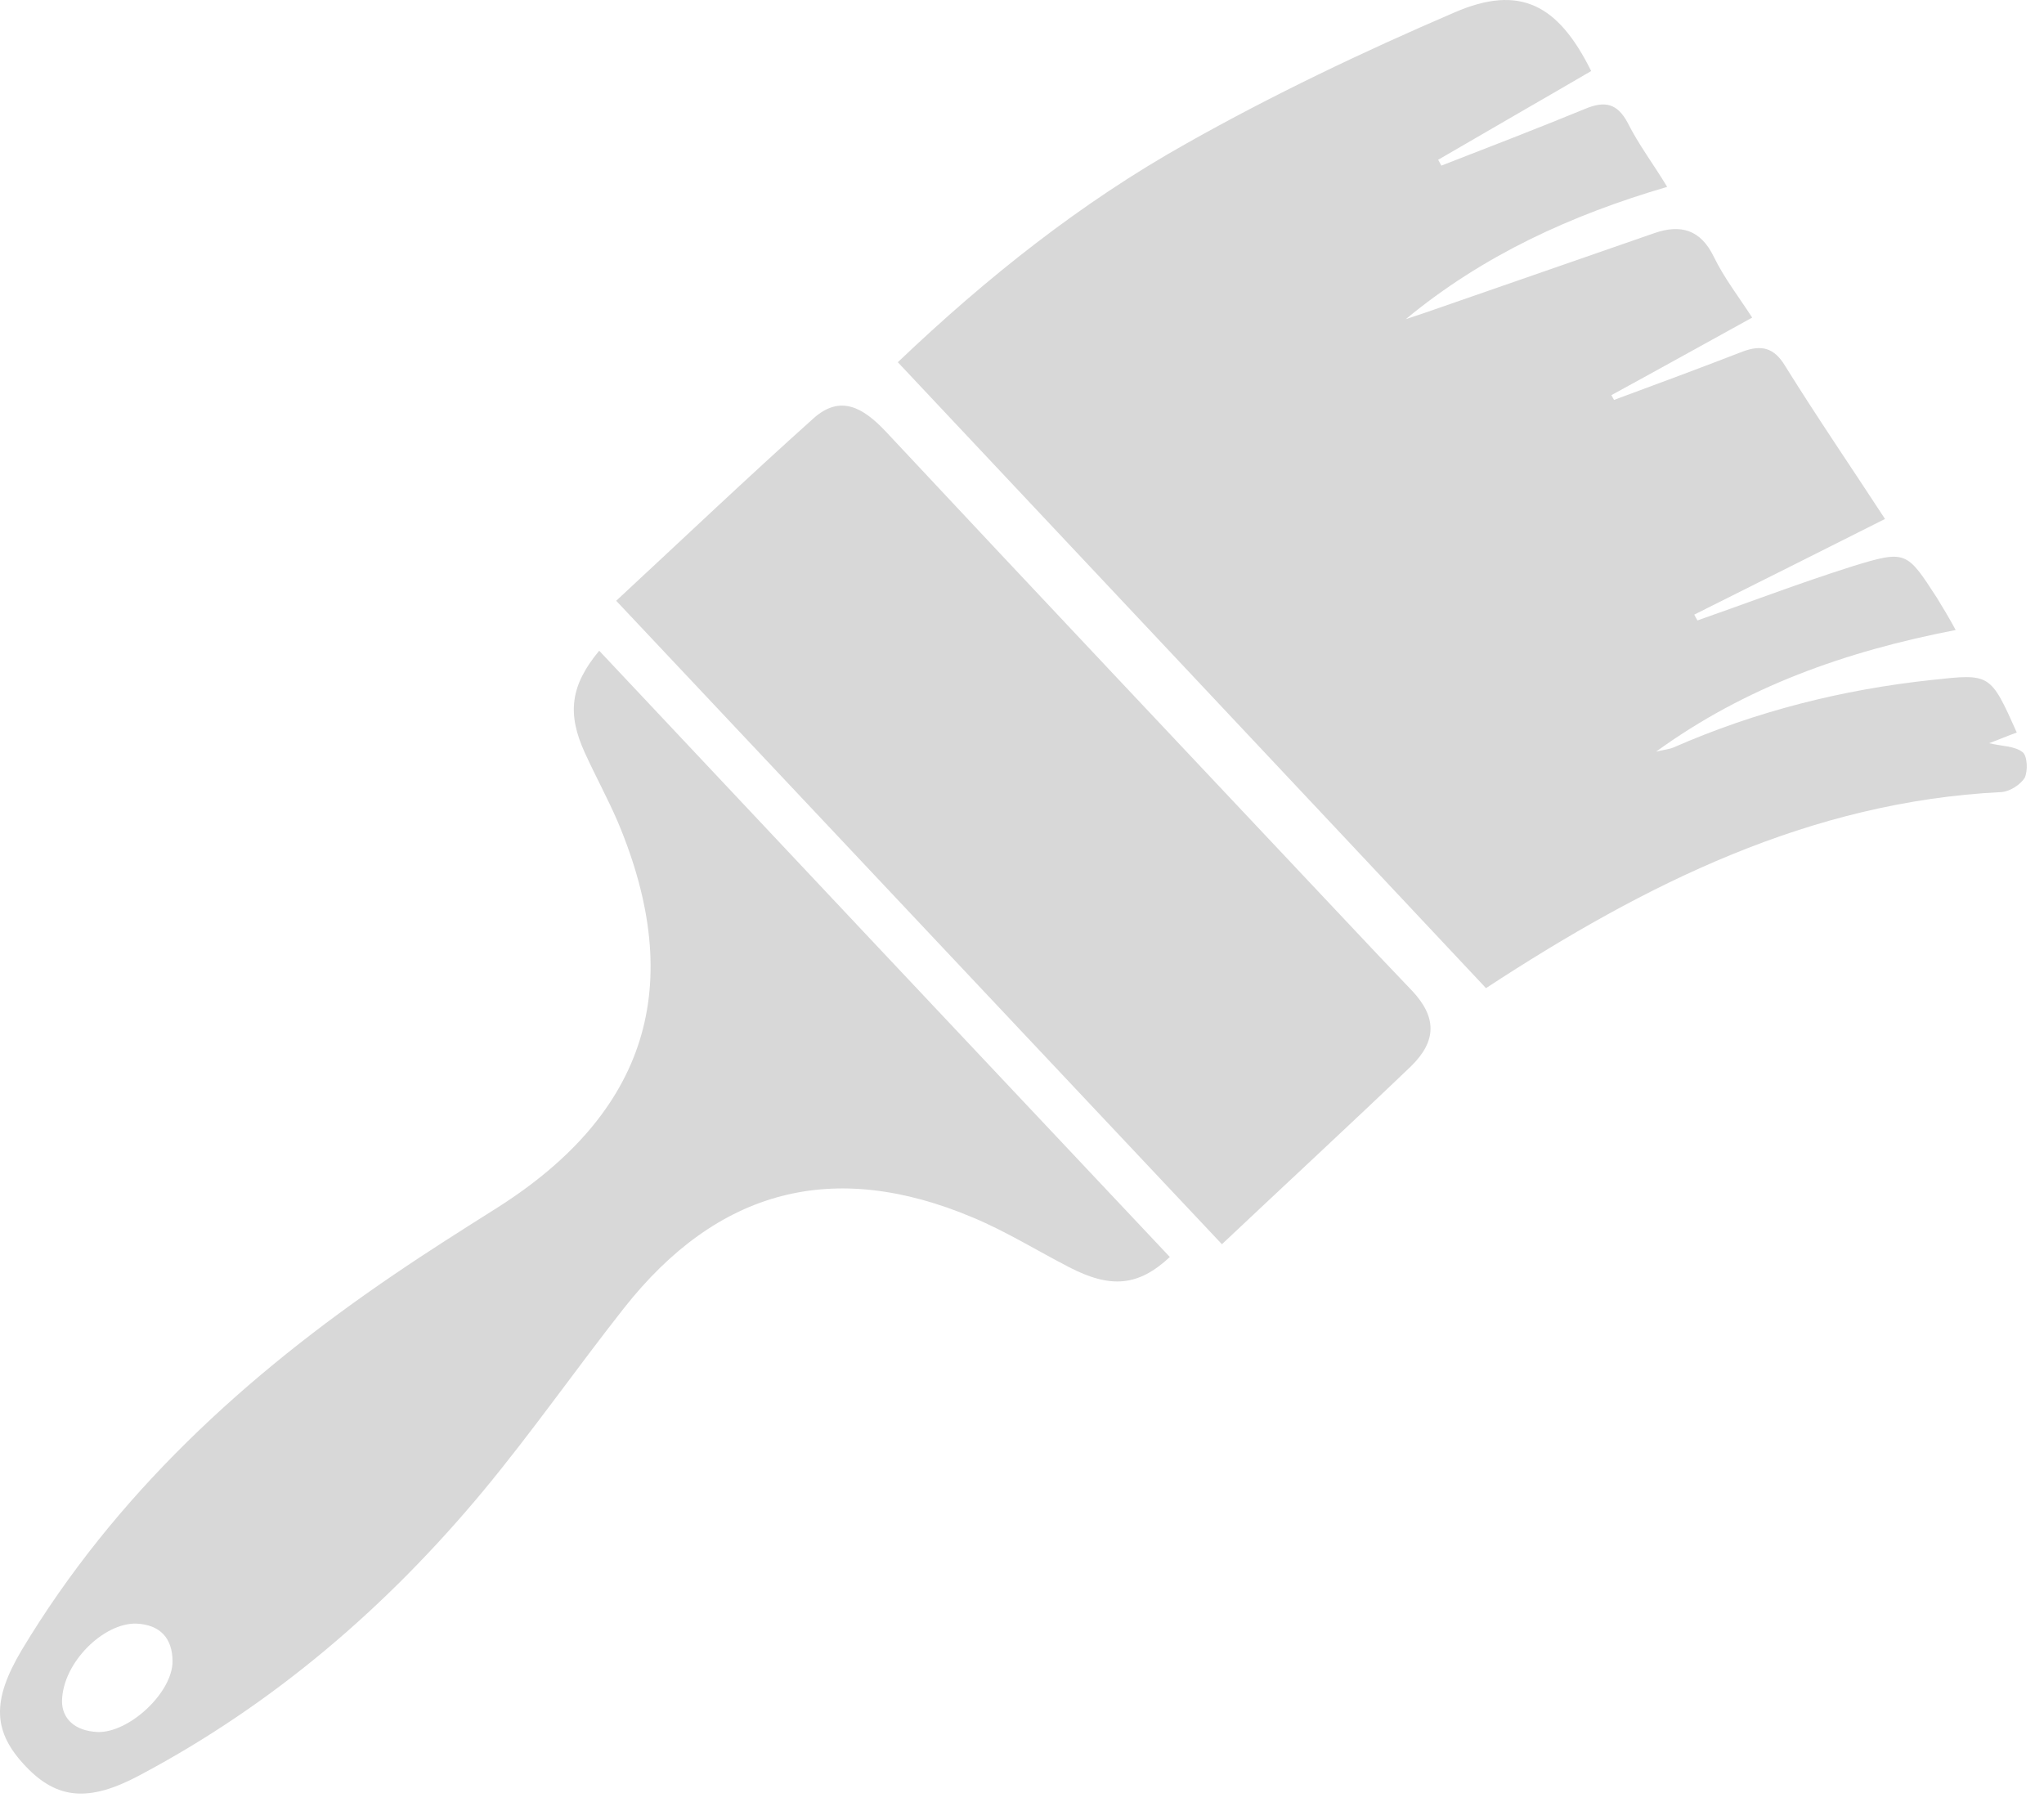 <svg width="73" height="65" viewBox="0 0 73 65" fill="none" xmlns="http://www.w3.org/2000/svg">
<path d="M32.065 12.936C35.271 9.881 38.63 7.224 42.35 5.137C45.443 3.391 48.669 1.854 51.932 0.45C54.286 -0.575 55.652 0.165 56.828 2.537C55.007 3.6 53.185 4.643 51.363 5.706C51.401 5.782 51.439 5.839 51.477 5.915C53.185 5.251 54.912 4.586 56.62 3.884C57.303 3.6 57.758 3.676 58.138 4.397C58.517 5.156 59.049 5.858 59.542 6.674C56.107 7.679 52.957 9.122 50.206 11.399C50.433 11.323 50.661 11.247 50.889 11.171C53.621 10.222 56.354 9.273 59.087 8.325C60.016 8.002 60.737 8.192 61.212 9.179C61.572 9.919 62.085 10.583 62.578 11.342C60.889 12.272 59.219 13.202 57.55 14.112C57.587 14.169 57.606 14.226 57.644 14.283C59.181 13.714 60.718 13.145 62.237 12.556C62.901 12.31 63.356 12.405 63.755 13.069C64.912 14.928 66.146 16.731 67.322 18.534C64.988 19.71 62.749 20.83 60.51 21.95C60.548 22.026 60.586 22.101 60.624 22.158C62.464 21.513 64.305 20.811 66.165 20.223C68.081 19.634 68.1 19.691 69.182 21.361C69.391 21.703 69.599 22.044 69.846 22.5C65.918 23.259 62.331 24.53 59.144 26.846C59.352 26.788 59.58 26.77 59.77 26.694C62.711 25.403 65.804 24.625 68.992 24.284C71.079 24.056 71.079 24.037 72.028 26.162C71.706 26.276 71.402 26.409 71.042 26.542C71.497 26.656 71.952 26.637 72.237 26.864C72.408 26.997 72.427 27.529 72.313 27.775C72.161 28.022 71.782 28.269 71.478 28.288C64.647 28.629 58.783 31.552 53.071 35.29C46.145 27.908 39.162 20.488 32.065 12.936Z" fill="#D8D8D8"/>
<path d="M21.4 23.24C28.193 30.47 34.987 37.681 41.78 44.892C40.661 45.936 39.674 46.031 38.175 45.252C37.036 44.664 35.936 43.981 34.759 43.488C29.768 41.381 25.631 42.463 22.273 46.733C20.584 48.877 19.009 51.135 17.263 53.241C13.809 57.397 9.767 60.87 4.966 63.413C3.183 64.362 2.044 64.267 0.925 63.09C-0.252 61.857 -0.309 60.756 0.773 58.934C4.113 53.374 8.762 49.124 14.075 45.518C15.271 44.702 16.504 43.924 17.737 43.146C23.108 39.749 24.531 35.214 22.064 29.35C21.703 28.515 21.267 27.718 20.887 26.884C20.242 25.479 20.375 24.474 21.4 23.24ZM2.215 60.756C2.215 61.363 2.651 61.819 3.486 61.857C4.606 61.895 6.162 60.452 6.162 59.333C6.162 58.517 5.726 58.023 4.872 57.986C3.714 57.947 2.234 59.371 2.215 60.756Z" fill="#D8D8D8"/>
<path d="M43.64 44.436C36.41 36.751 29.256 29.16 22.007 21.456C24.379 19.255 26.675 17.073 29.047 14.947C30.015 14.074 30.831 14.568 31.609 15.384C37.074 21.228 42.558 27.035 48.042 32.861C48.839 33.715 49.636 34.55 50.433 35.385C51.306 36.315 51.325 37.168 50.395 38.079C48.194 40.186 45.974 42.235 43.64 44.436Z" fill="#D8D8D8"/>
</svg>
